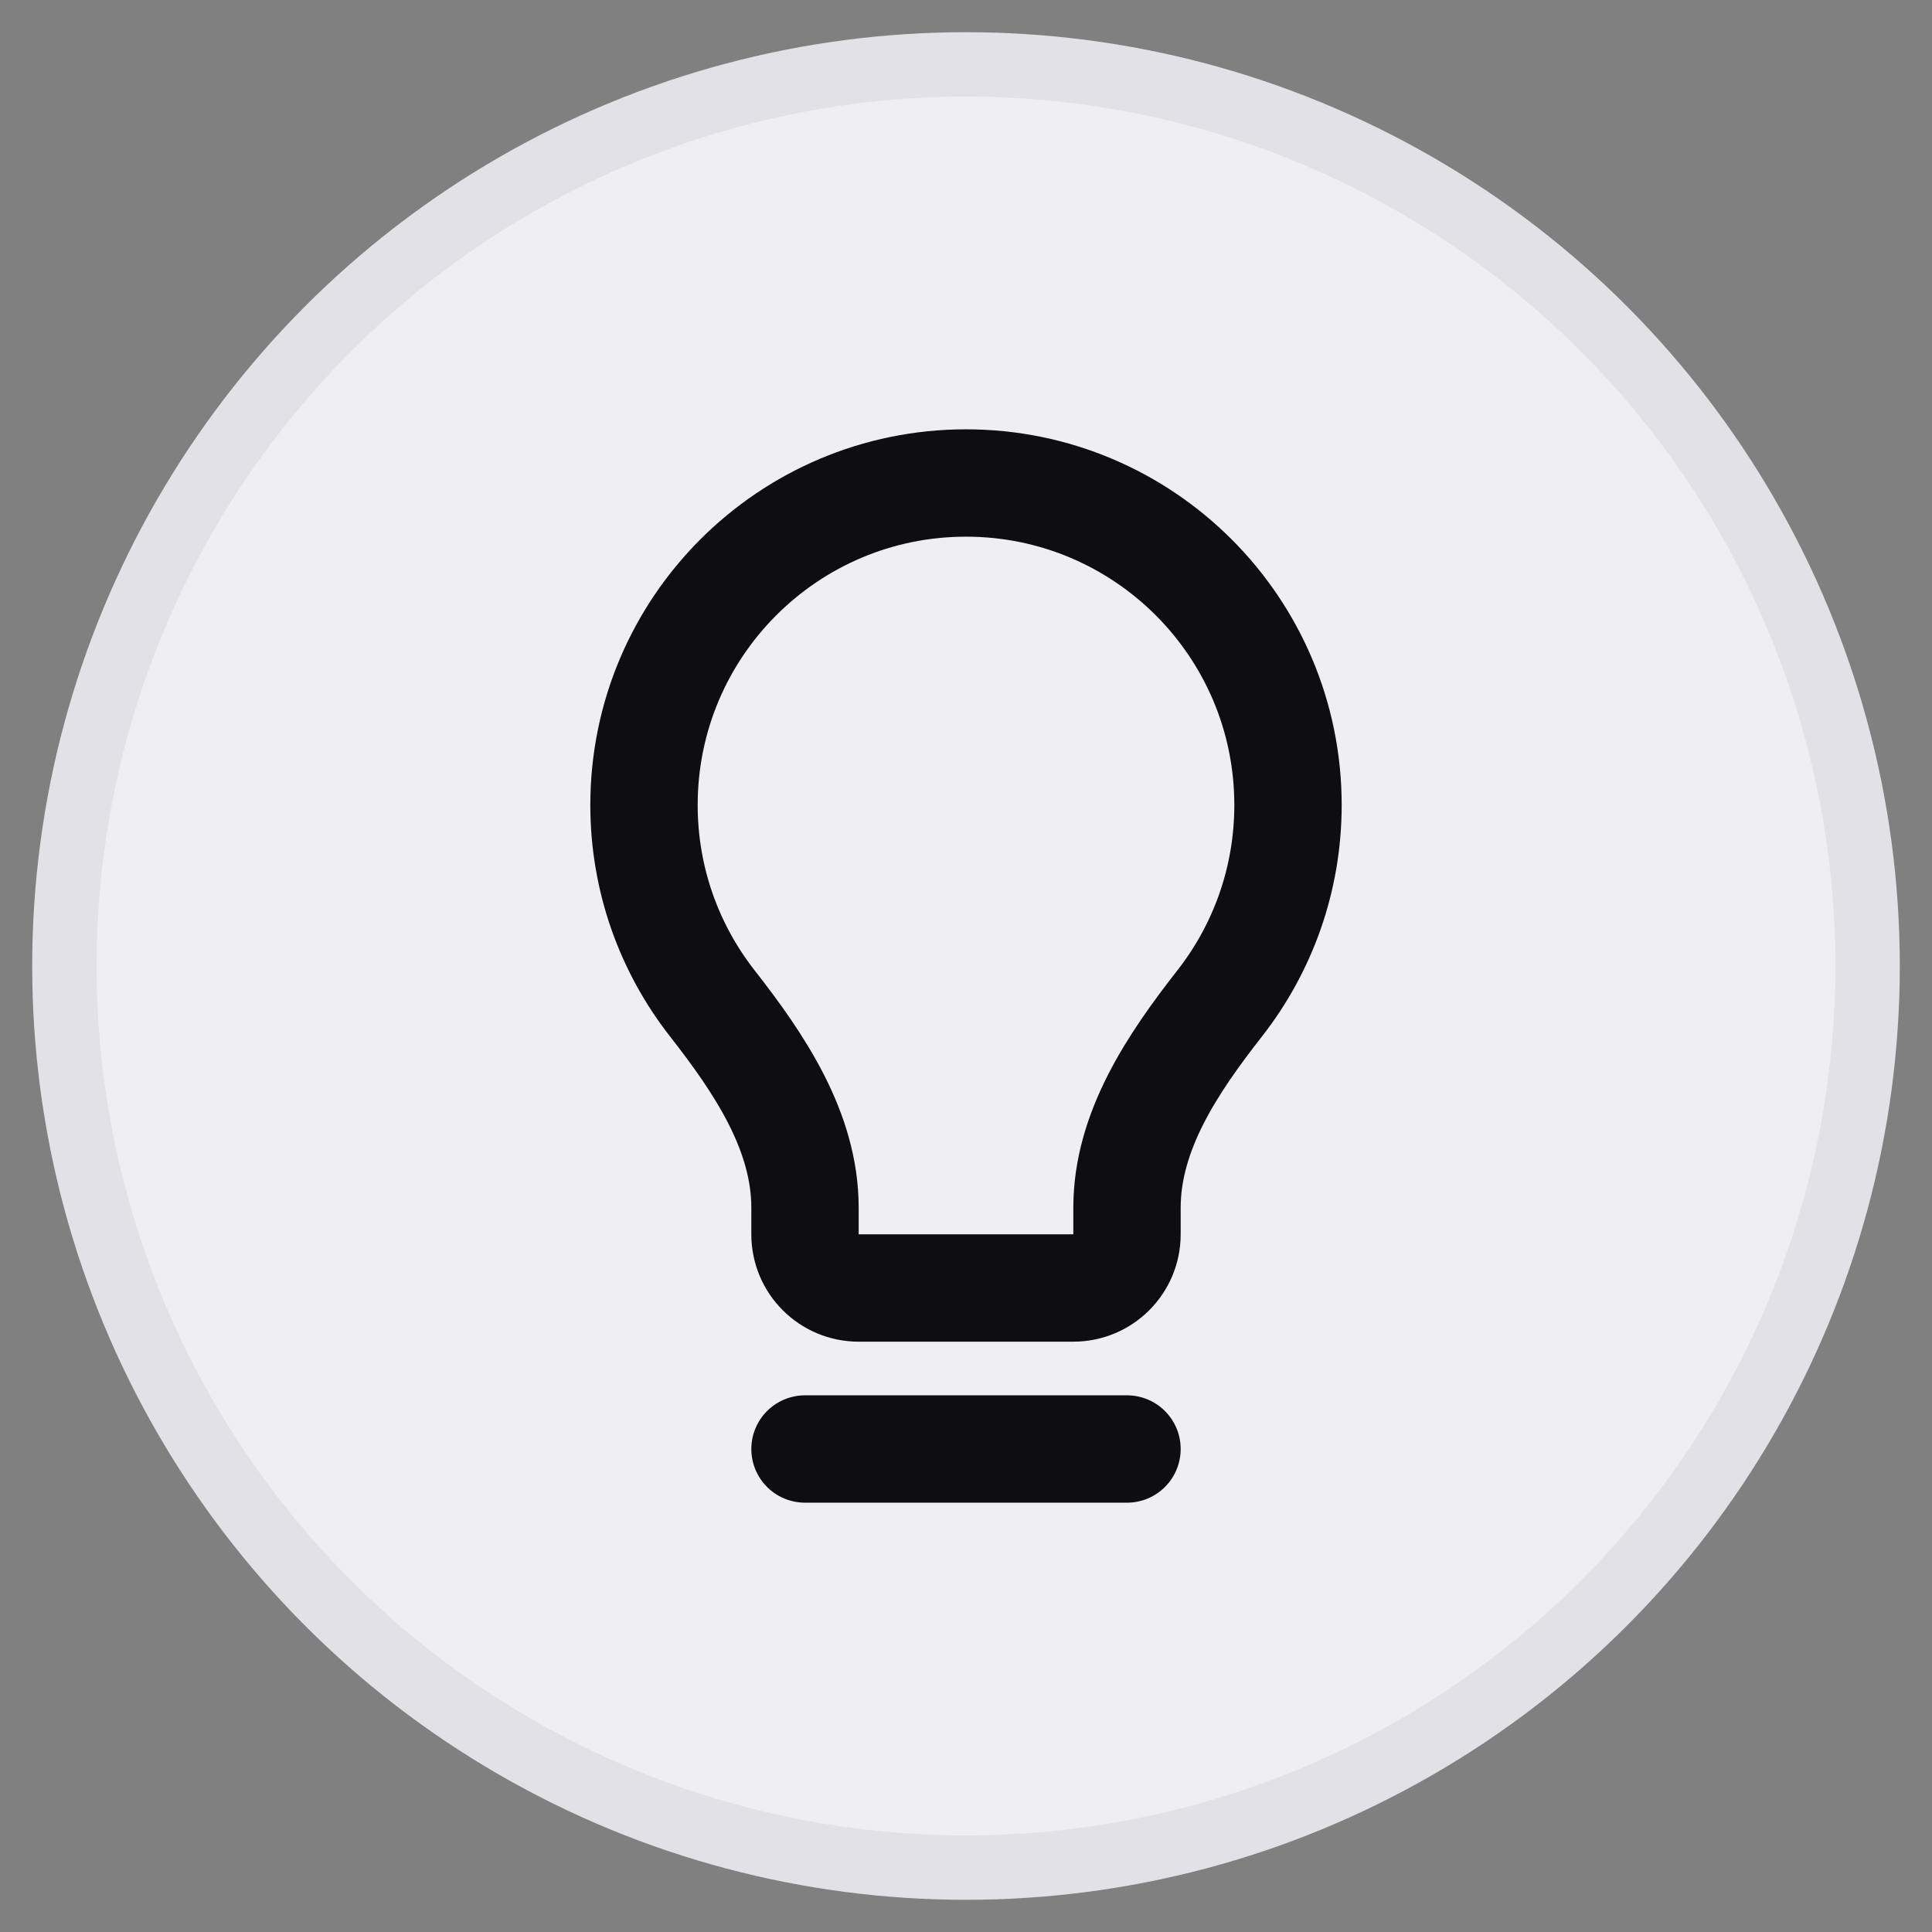<svg width="30" height="30" viewBox="0 0 30 30" fill="none" xmlns="http://www.w3.org/2000/svg">
<rect x="0" y="0" width="30" height="30" fill="#808080" stroke="none"/>
<circle cx="15" cy="15" r="14" fill="#EFEEF1" stroke="#E2E1E5"/>
<path d="M12.5 22.5H17.5" stroke="#0E0E10" stroke-width="1.667" stroke-linecap="round" stroke-linejoin="round"/>
<path d="M15 7.5C12.239 7.5 10 9.739 10 12.5C10 13.66 10.395 14.728 11.058 15.577C11.791 16.514 12.5 17.564 12.5 18.754V19.167C12.5 19.627 12.873 20 13.333 20H16.667C17.127 20 17.5 19.627 17.5 19.167V18.754C17.5 17.564 18.209 16.514 18.942 15.577C19.605 14.728 20 13.66 20 12.5C20 9.739 17.761 7.5 15 7.5Z" stroke="#0E0E10" stroke-width="1.667" stroke-linecap="round" stroke-linejoin="round"/>
</svg>
